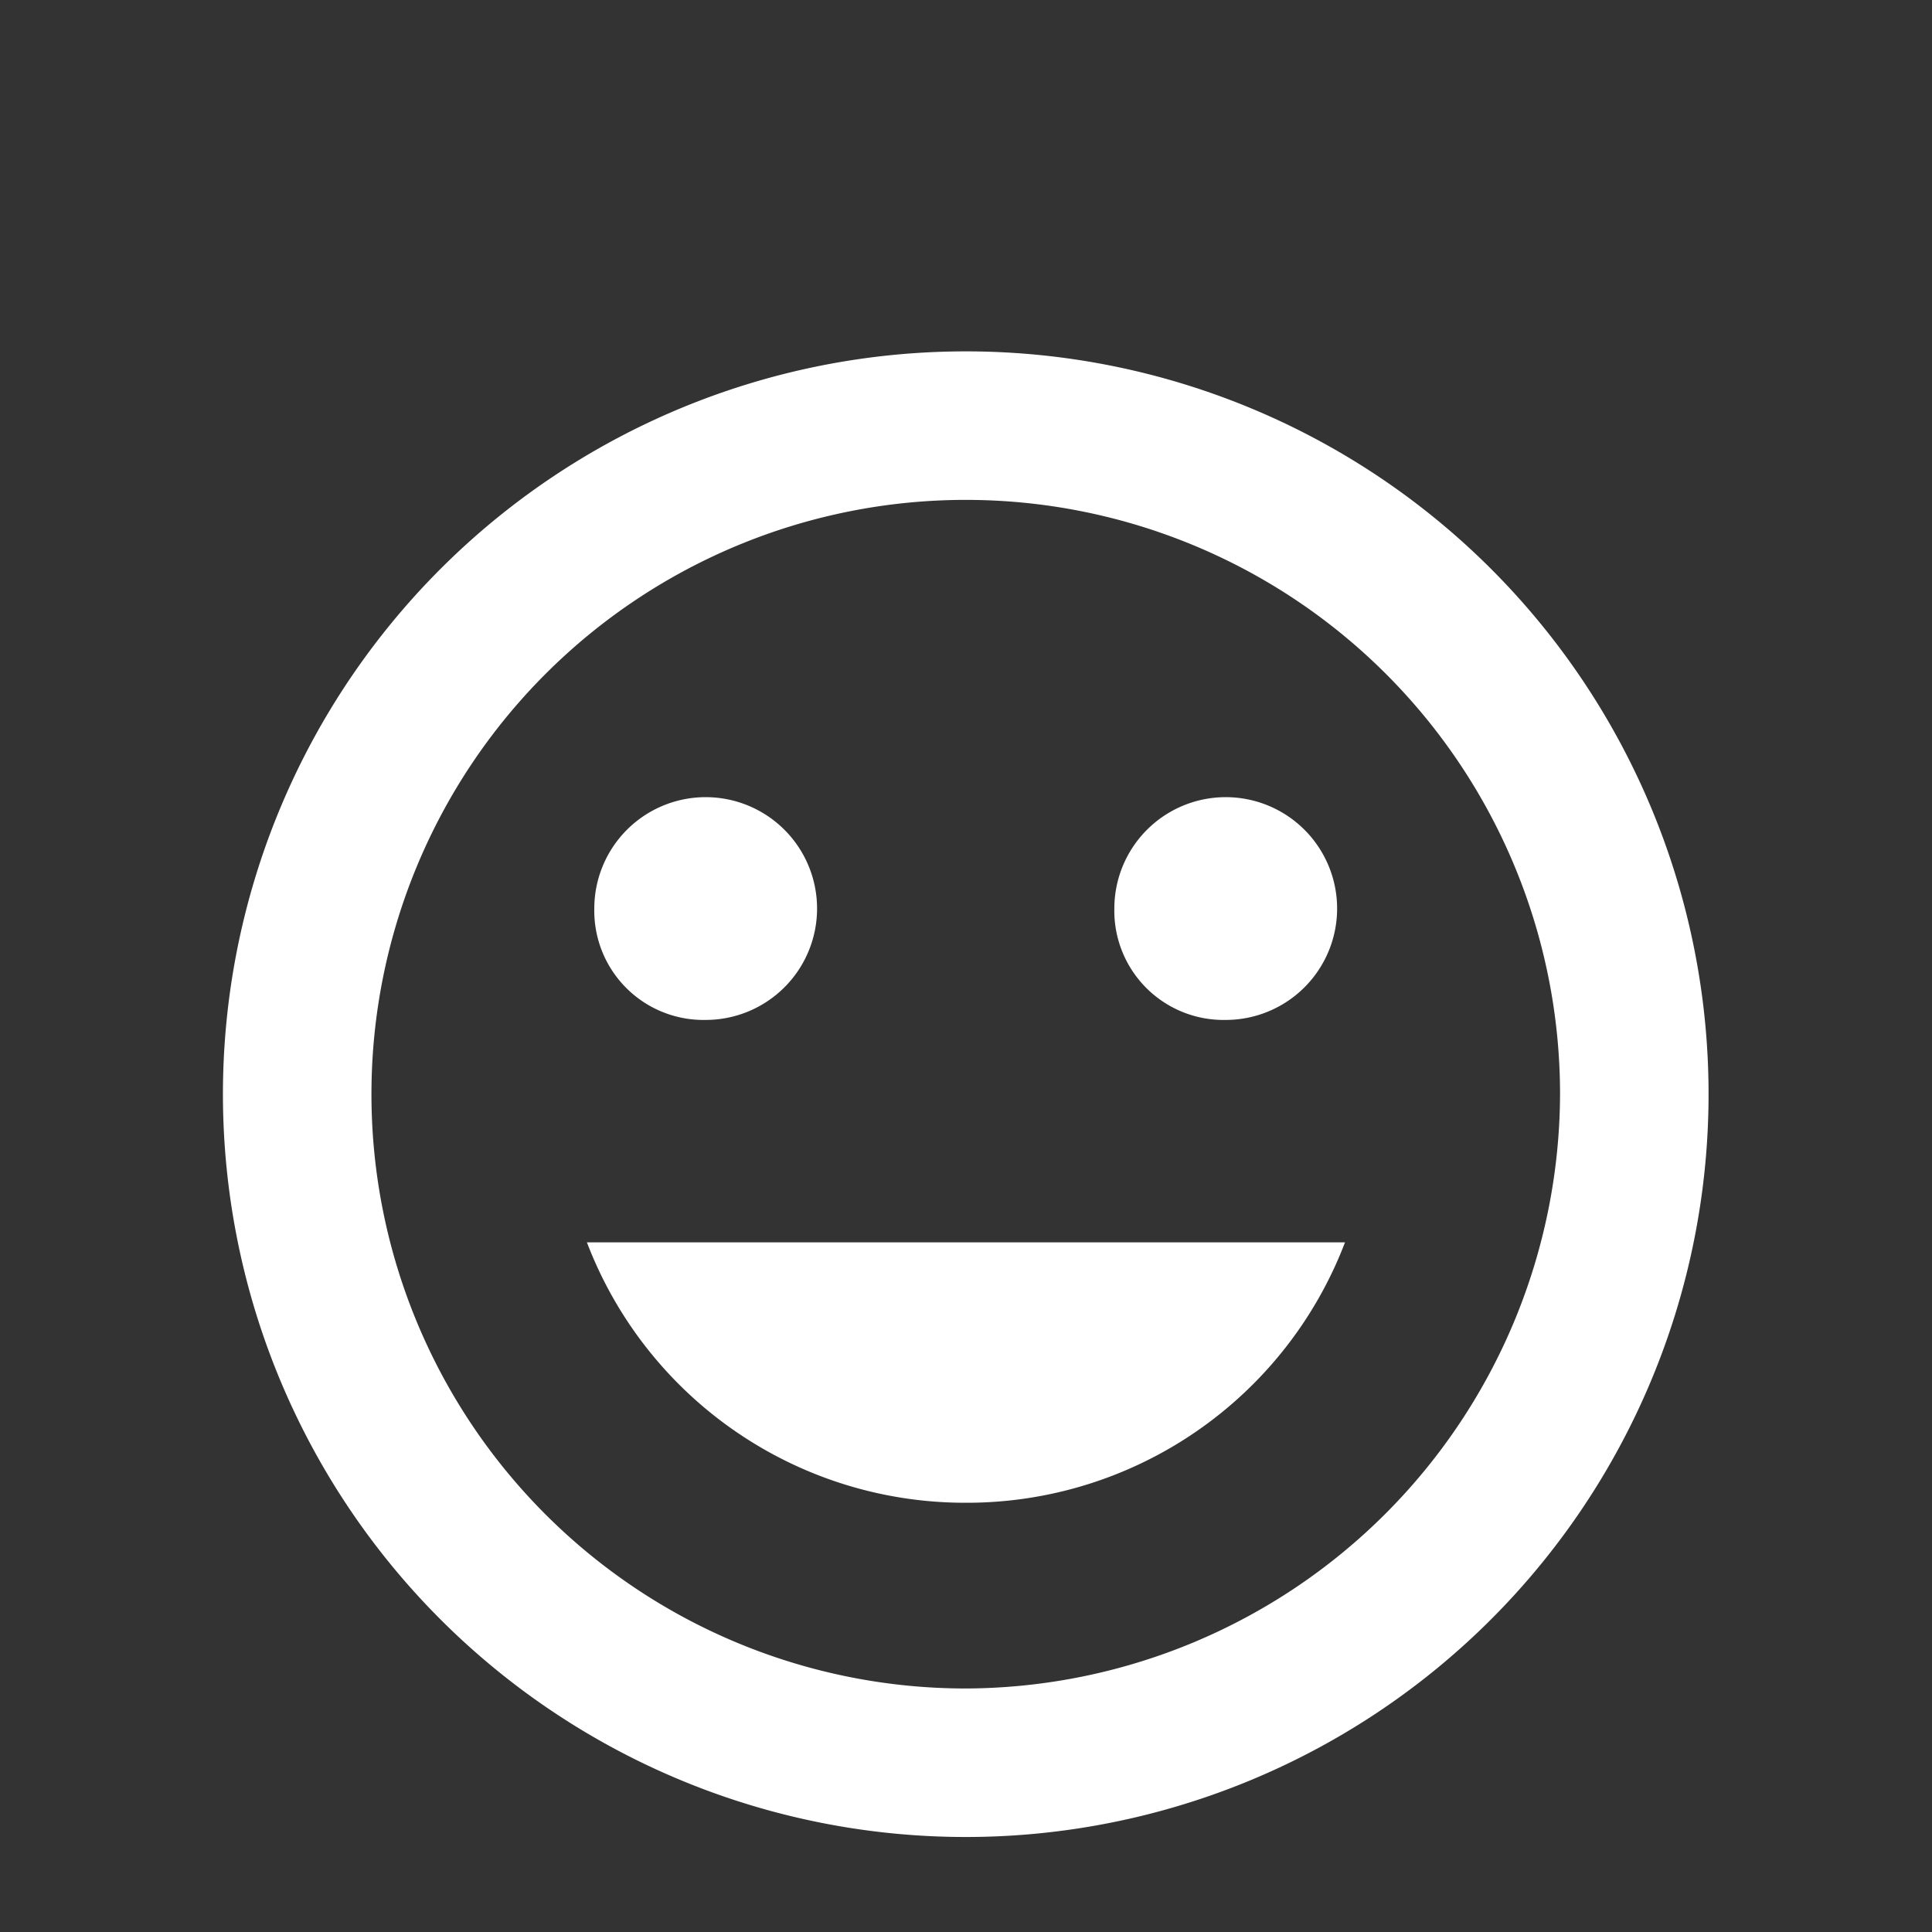 <svg xmlns="http://www.w3.org/2000/svg" xmlns:xlink="http://www.w3.org/1999/xlink" width="23" height="23" viewBox="0 0 23 23">
  <rect x="0" y="0" width="23" height="23" fill="#333333" stroke="none"/>
  <defs>
    <clipPath id="clip-path">
      <rect id="Rectangle_399" data-name="Rectangle 399" width="23" height="23" transform="translate(22 177)" fill="#fff" stroke="#707070" stroke-width="1"/>
    </clipPath>
  </defs>
  <g id="Group_1" data-name="Group 1" transform="translate(-22 -177)" clip-path="url(#clip-path)">
    <g id="ios-home" transform="translate(19.348 174.351)">
      <g id="Group_58" data-name="Group 58">
        <path id="chi_siamo" d="M10.884,2.041a8.843,8.843,0,1,0,8.843,8.843A8.841,8.841,0,0,0,10.884,2.041Zm0,15.918a7.075,7.075,0,1,1,7.075-7.075A7.1,7.1,0,0,1,10.884,17.959ZM13.979,10a1.326,1.326,0,1,0-1.326-1.326A1.3,1.3,0,0,0,13.979,10Zm-6.19,0A1.326,1.326,0,1,0,6.462,8.673,1.3,1.3,0,0,0,7.789,10Zm3.1,5.748a4.818,4.818,0,0,0,4.51-3.1H6.374A4.818,4.818,0,0,0,10.884,15.748Z" transform="translate(3.265 4.791)" fill="#fff"/>
      </g>
    </g>
  </g>
</svg>
